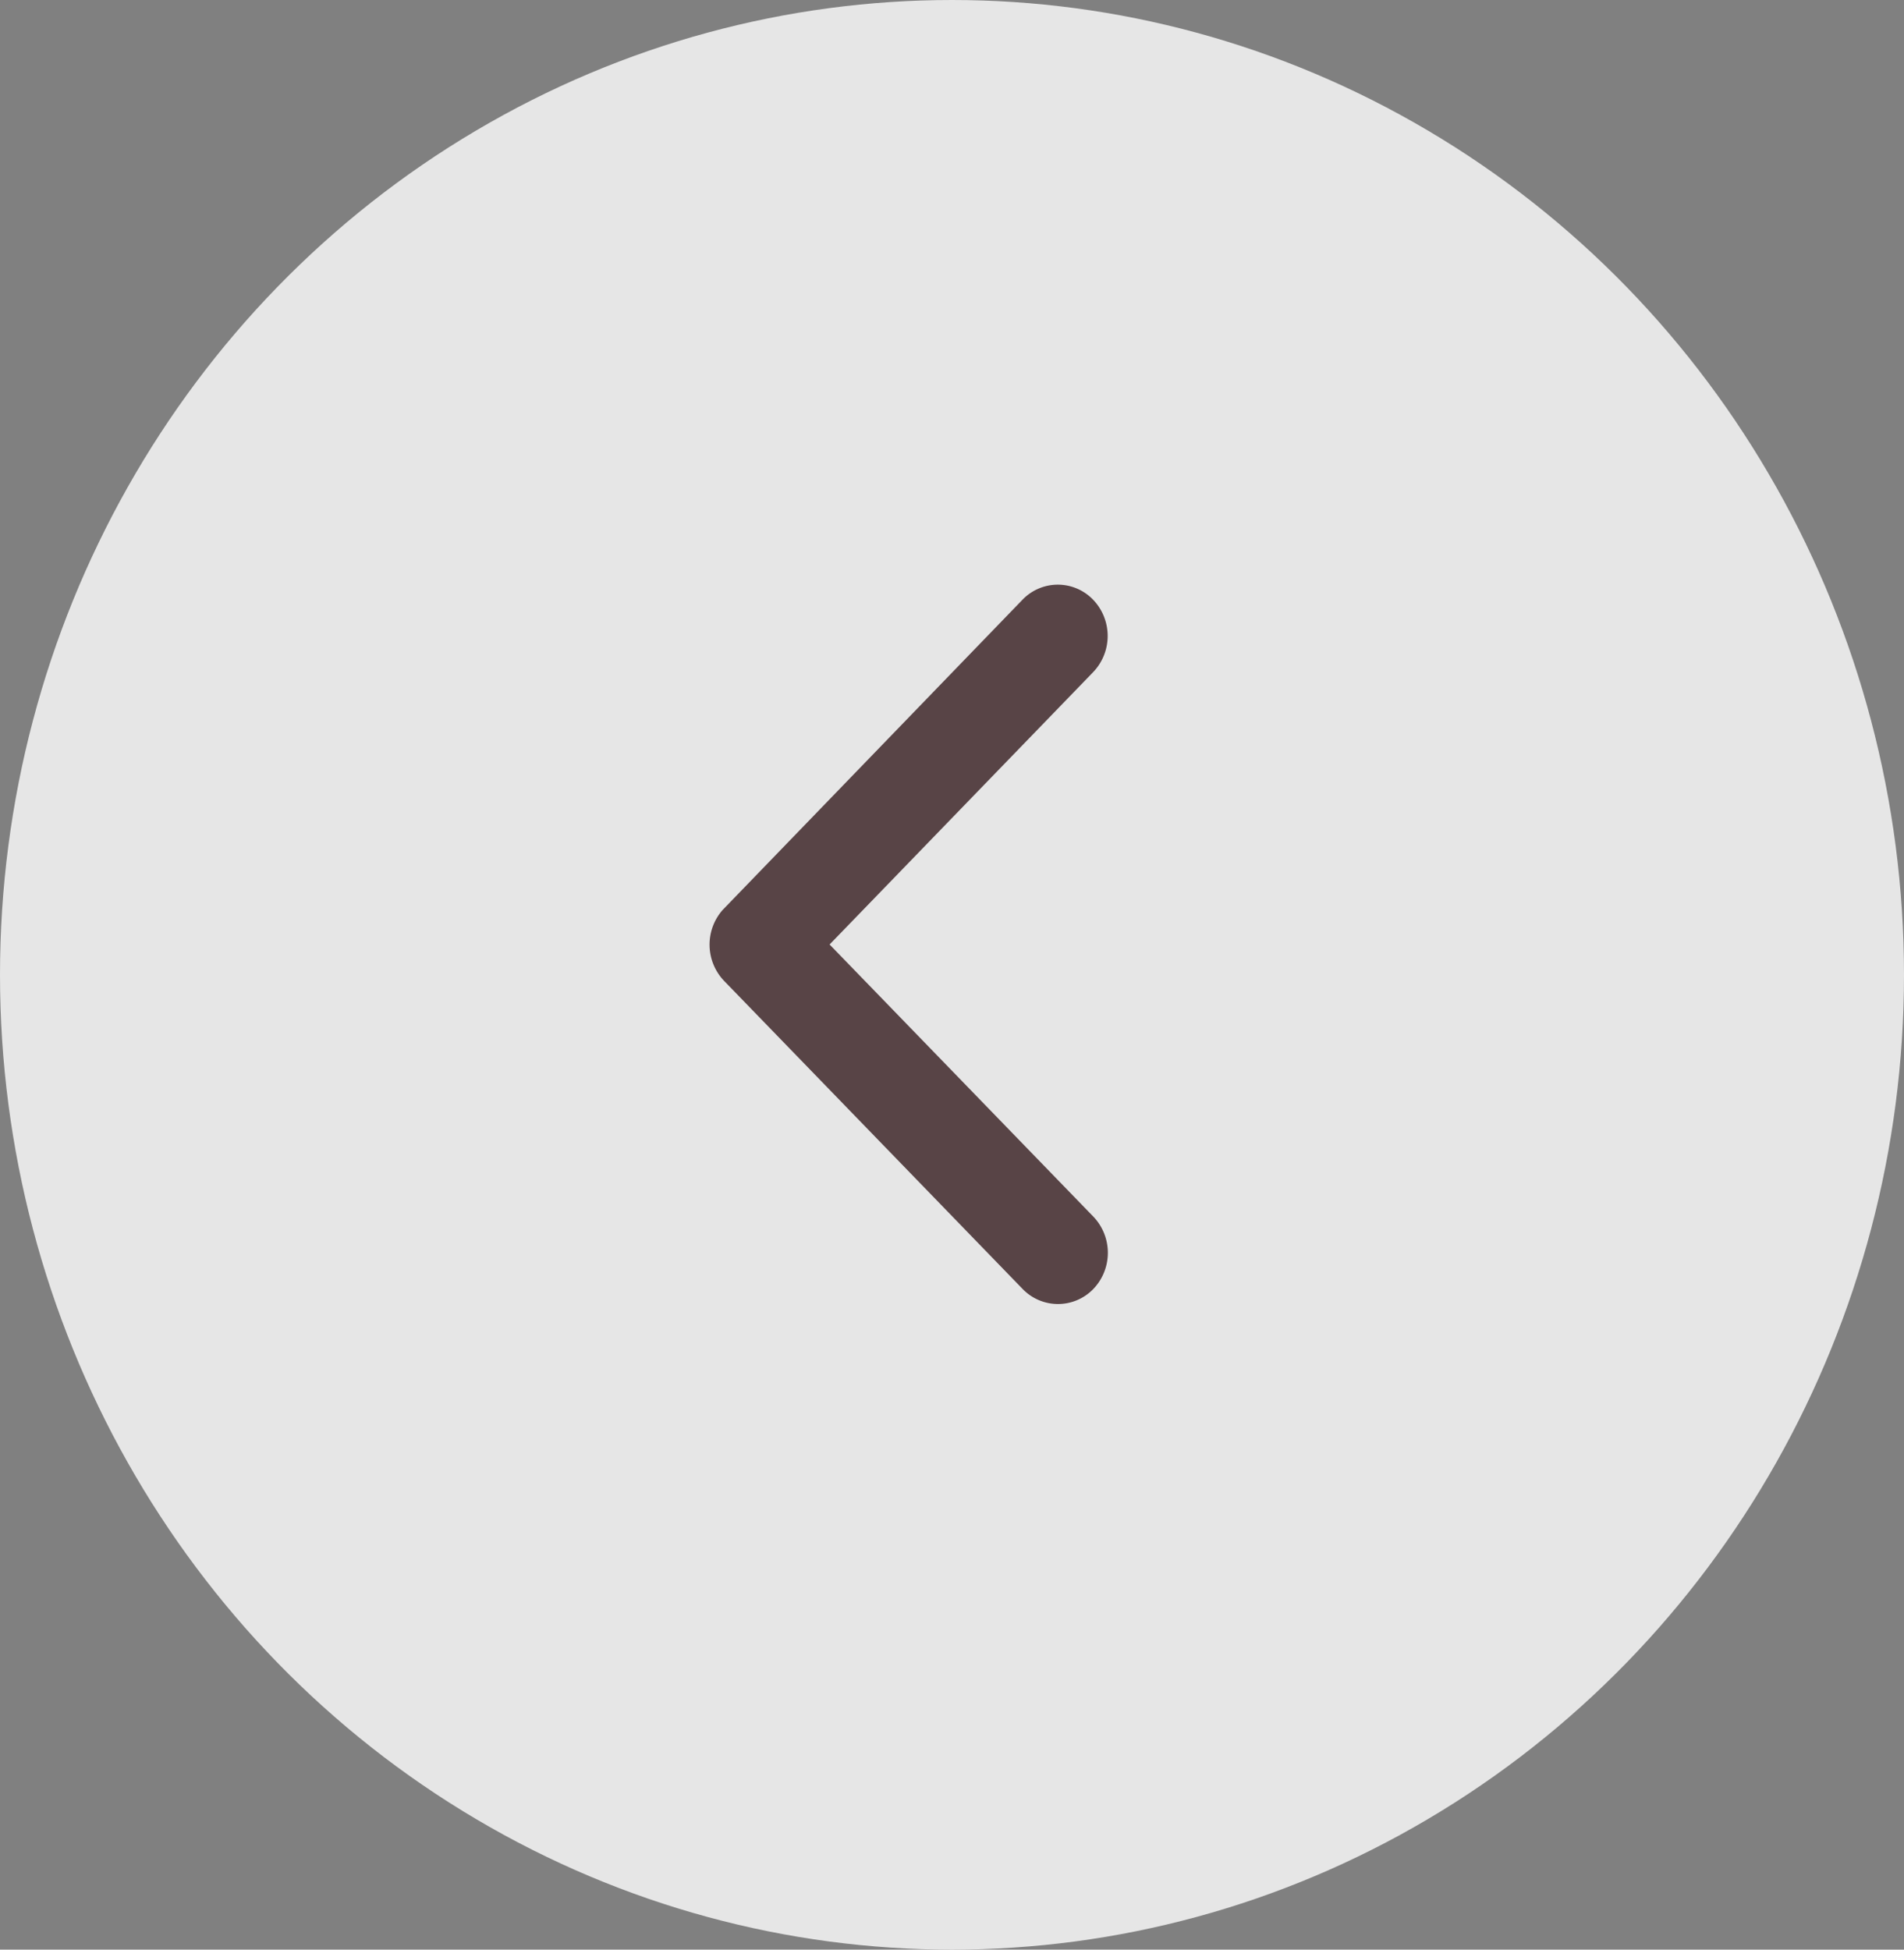 <svg xmlns="http://www.w3.org/2000/svg" width="42" height="43" viewBox="0 0 42 43">
  <rect x="0" y="0" width="42" height="43" fill="#808080" stroke="none"/>
  <g id="Grupo_385" data-name="Grupo 385" transform="translate(0.177)">
    <ellipse id="Elipse_13" data-name="Elipse 13" cx="21" cy="21.5" rx="21" ry="21.5" transform="translate(-0.177)" fill="rgba(255,255,255,0.8)"/>
    <path id="Icon_ionic-ios-arrow-forward" data-name="Icon ionic-ios-arrow-forward" d="M6.139,7.931l-5.816-6a1.155,1.155,0,0,1,0-1.6,1.083,1.083,0,0,1,1.556,0l6.59,6.8A1.158,1.158,0,0,1,8.5,8.691L1.883,15.536a1.08,1.08,0,0,1-1.556,0,1.155,1.155,0,0,1,0-1.6Z" transform="translate(24.262 28.762) rotate(180)" fill="#584446"/>
  </g>
</svg>
